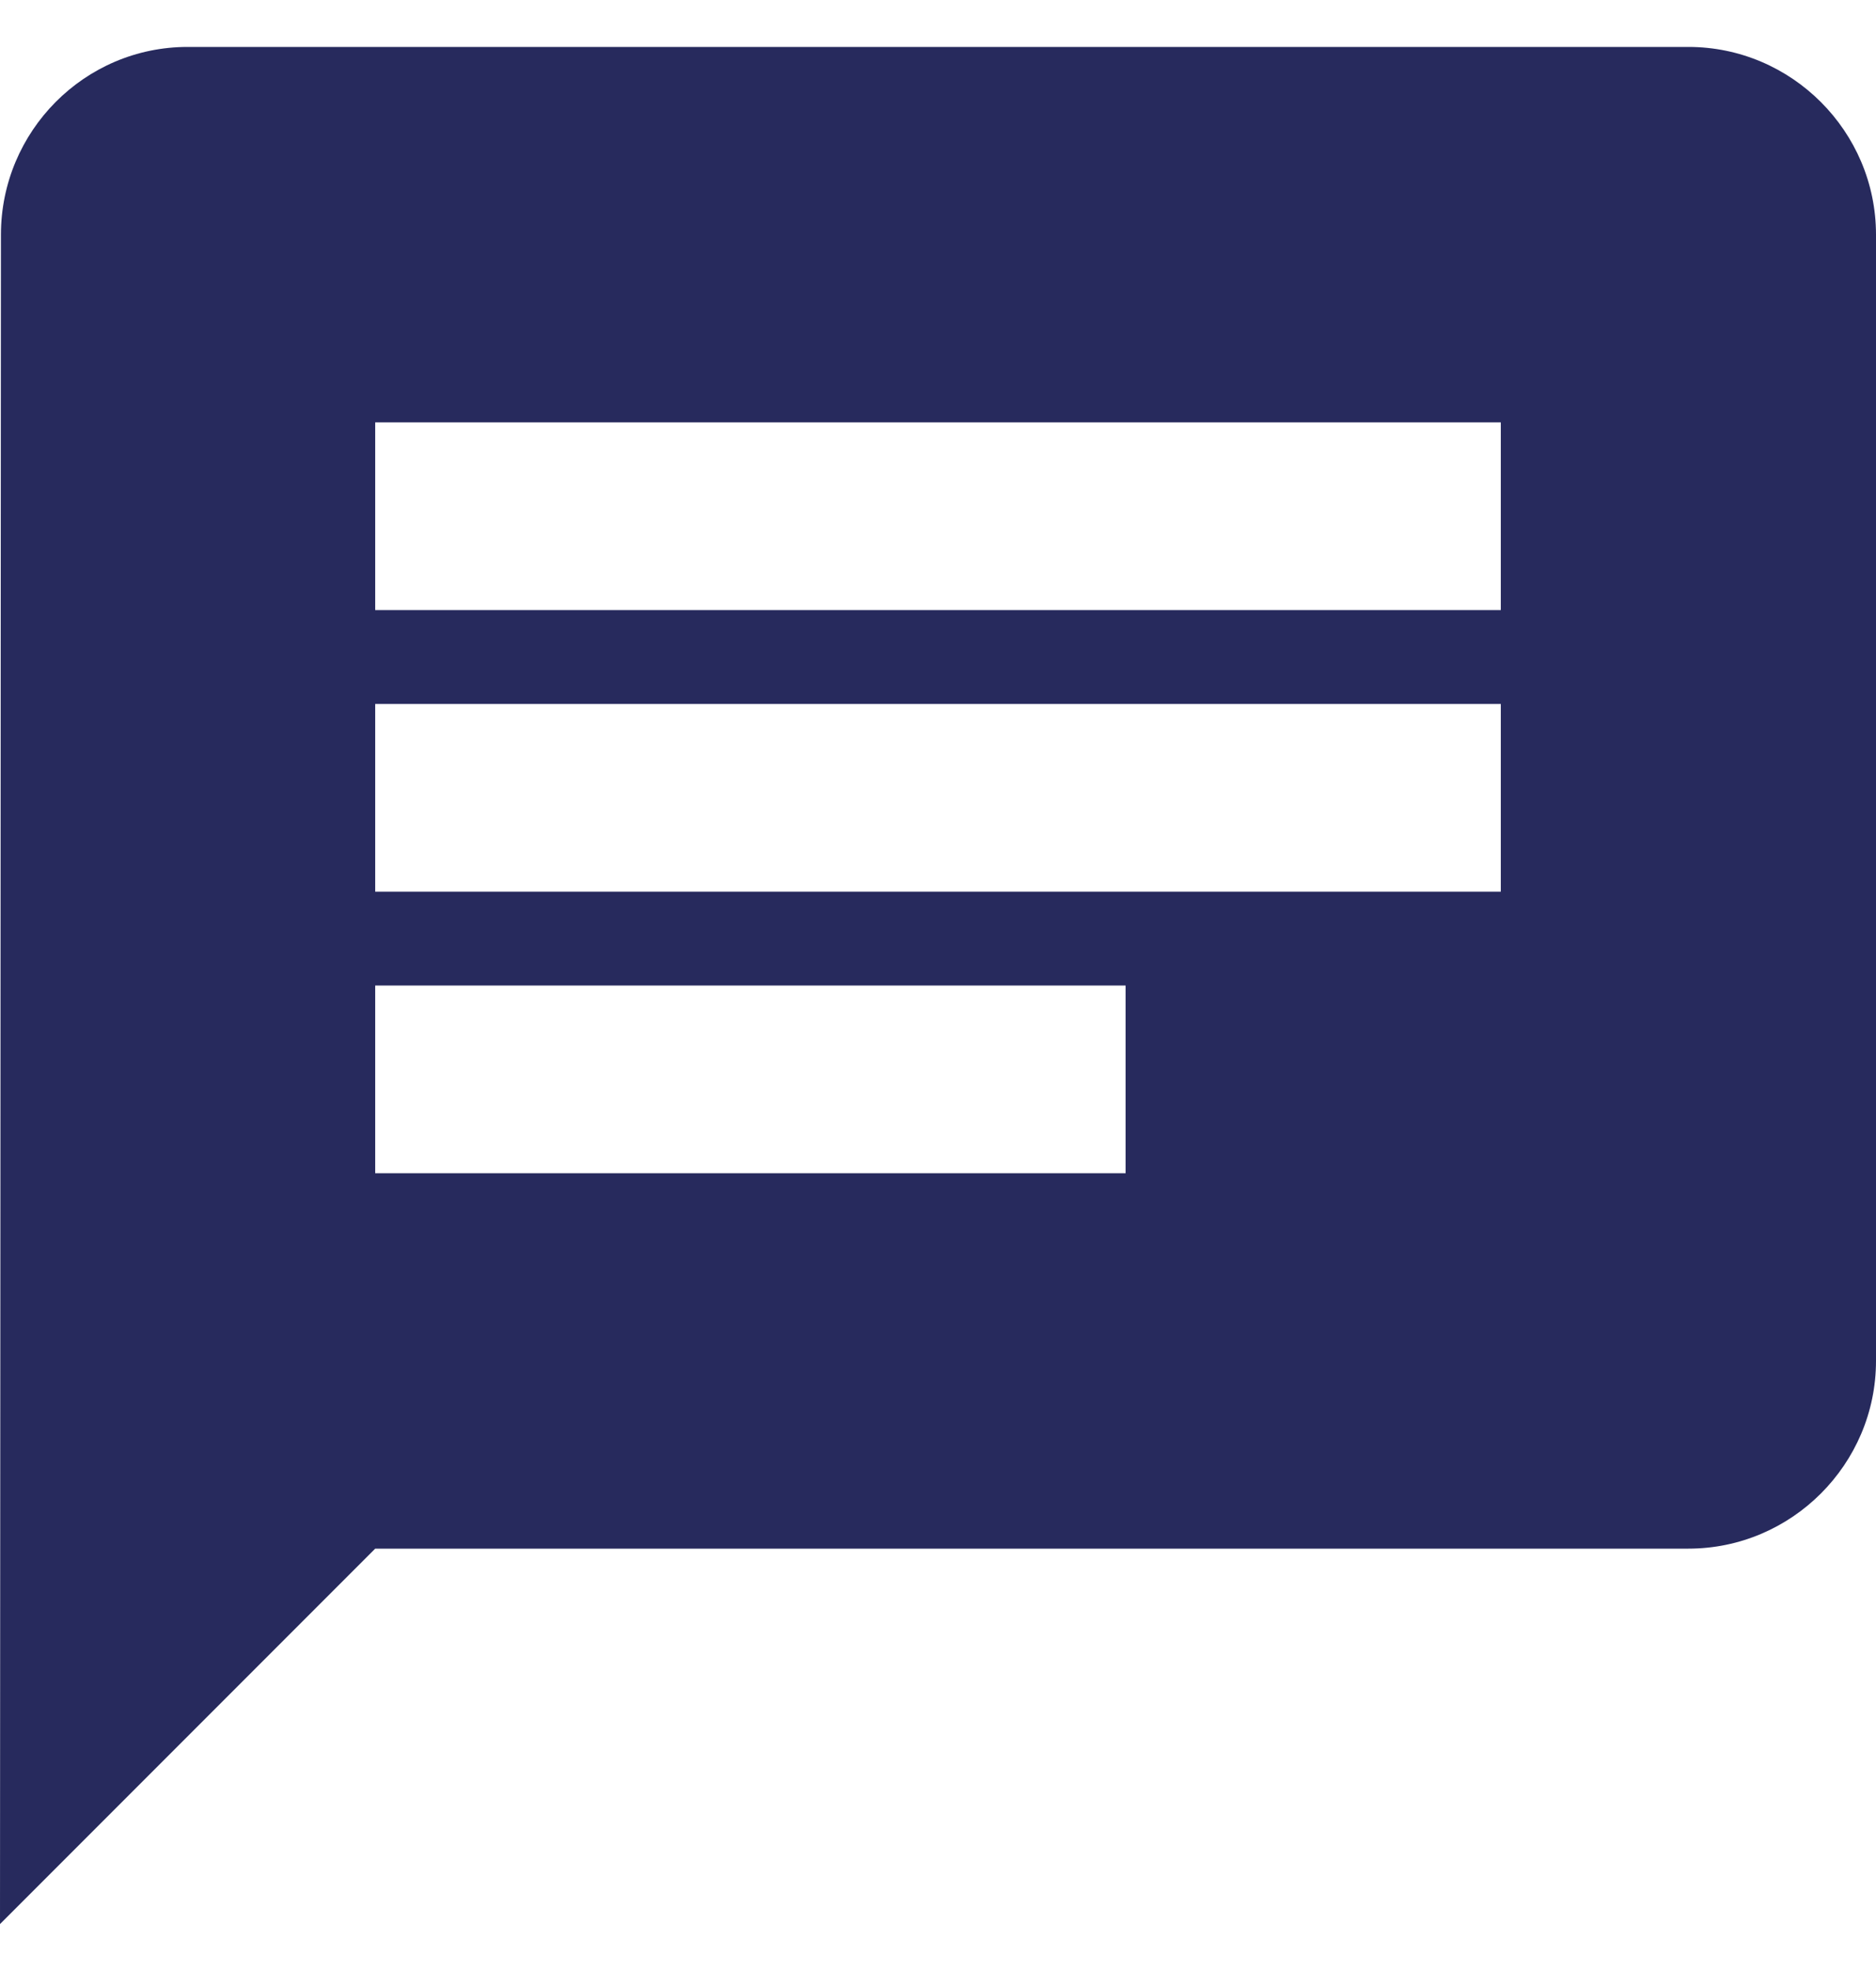 <svg width="20" height="21" xmlns="http://www.w3.org/2000/svg" xmlns:xlink="http://www.w3.org/1999/xlink" xmlns:svgjs="http://svgjs.com/svgjs" viewBox="0 0.5 20 20" fill="#272a5d"><svg xmlns="http://www.w3.org/2000/svg" width="20" height="21" viewBox="0 0.974 20 20"><path paint-order="stroke fill markers" fill-rule="evenodd" d="M18 .974H2c-1.1 0-1.99.9-1.99 2l-.01 18 4-4h14c1.1 0 2-.9 2-2v-12c0-1.1-.9-2-2-2zm-14 7h12v2H4v-2zm8 5H4v-2h8v2zm4-6H4v-2h12v2z"/></svg></svg>